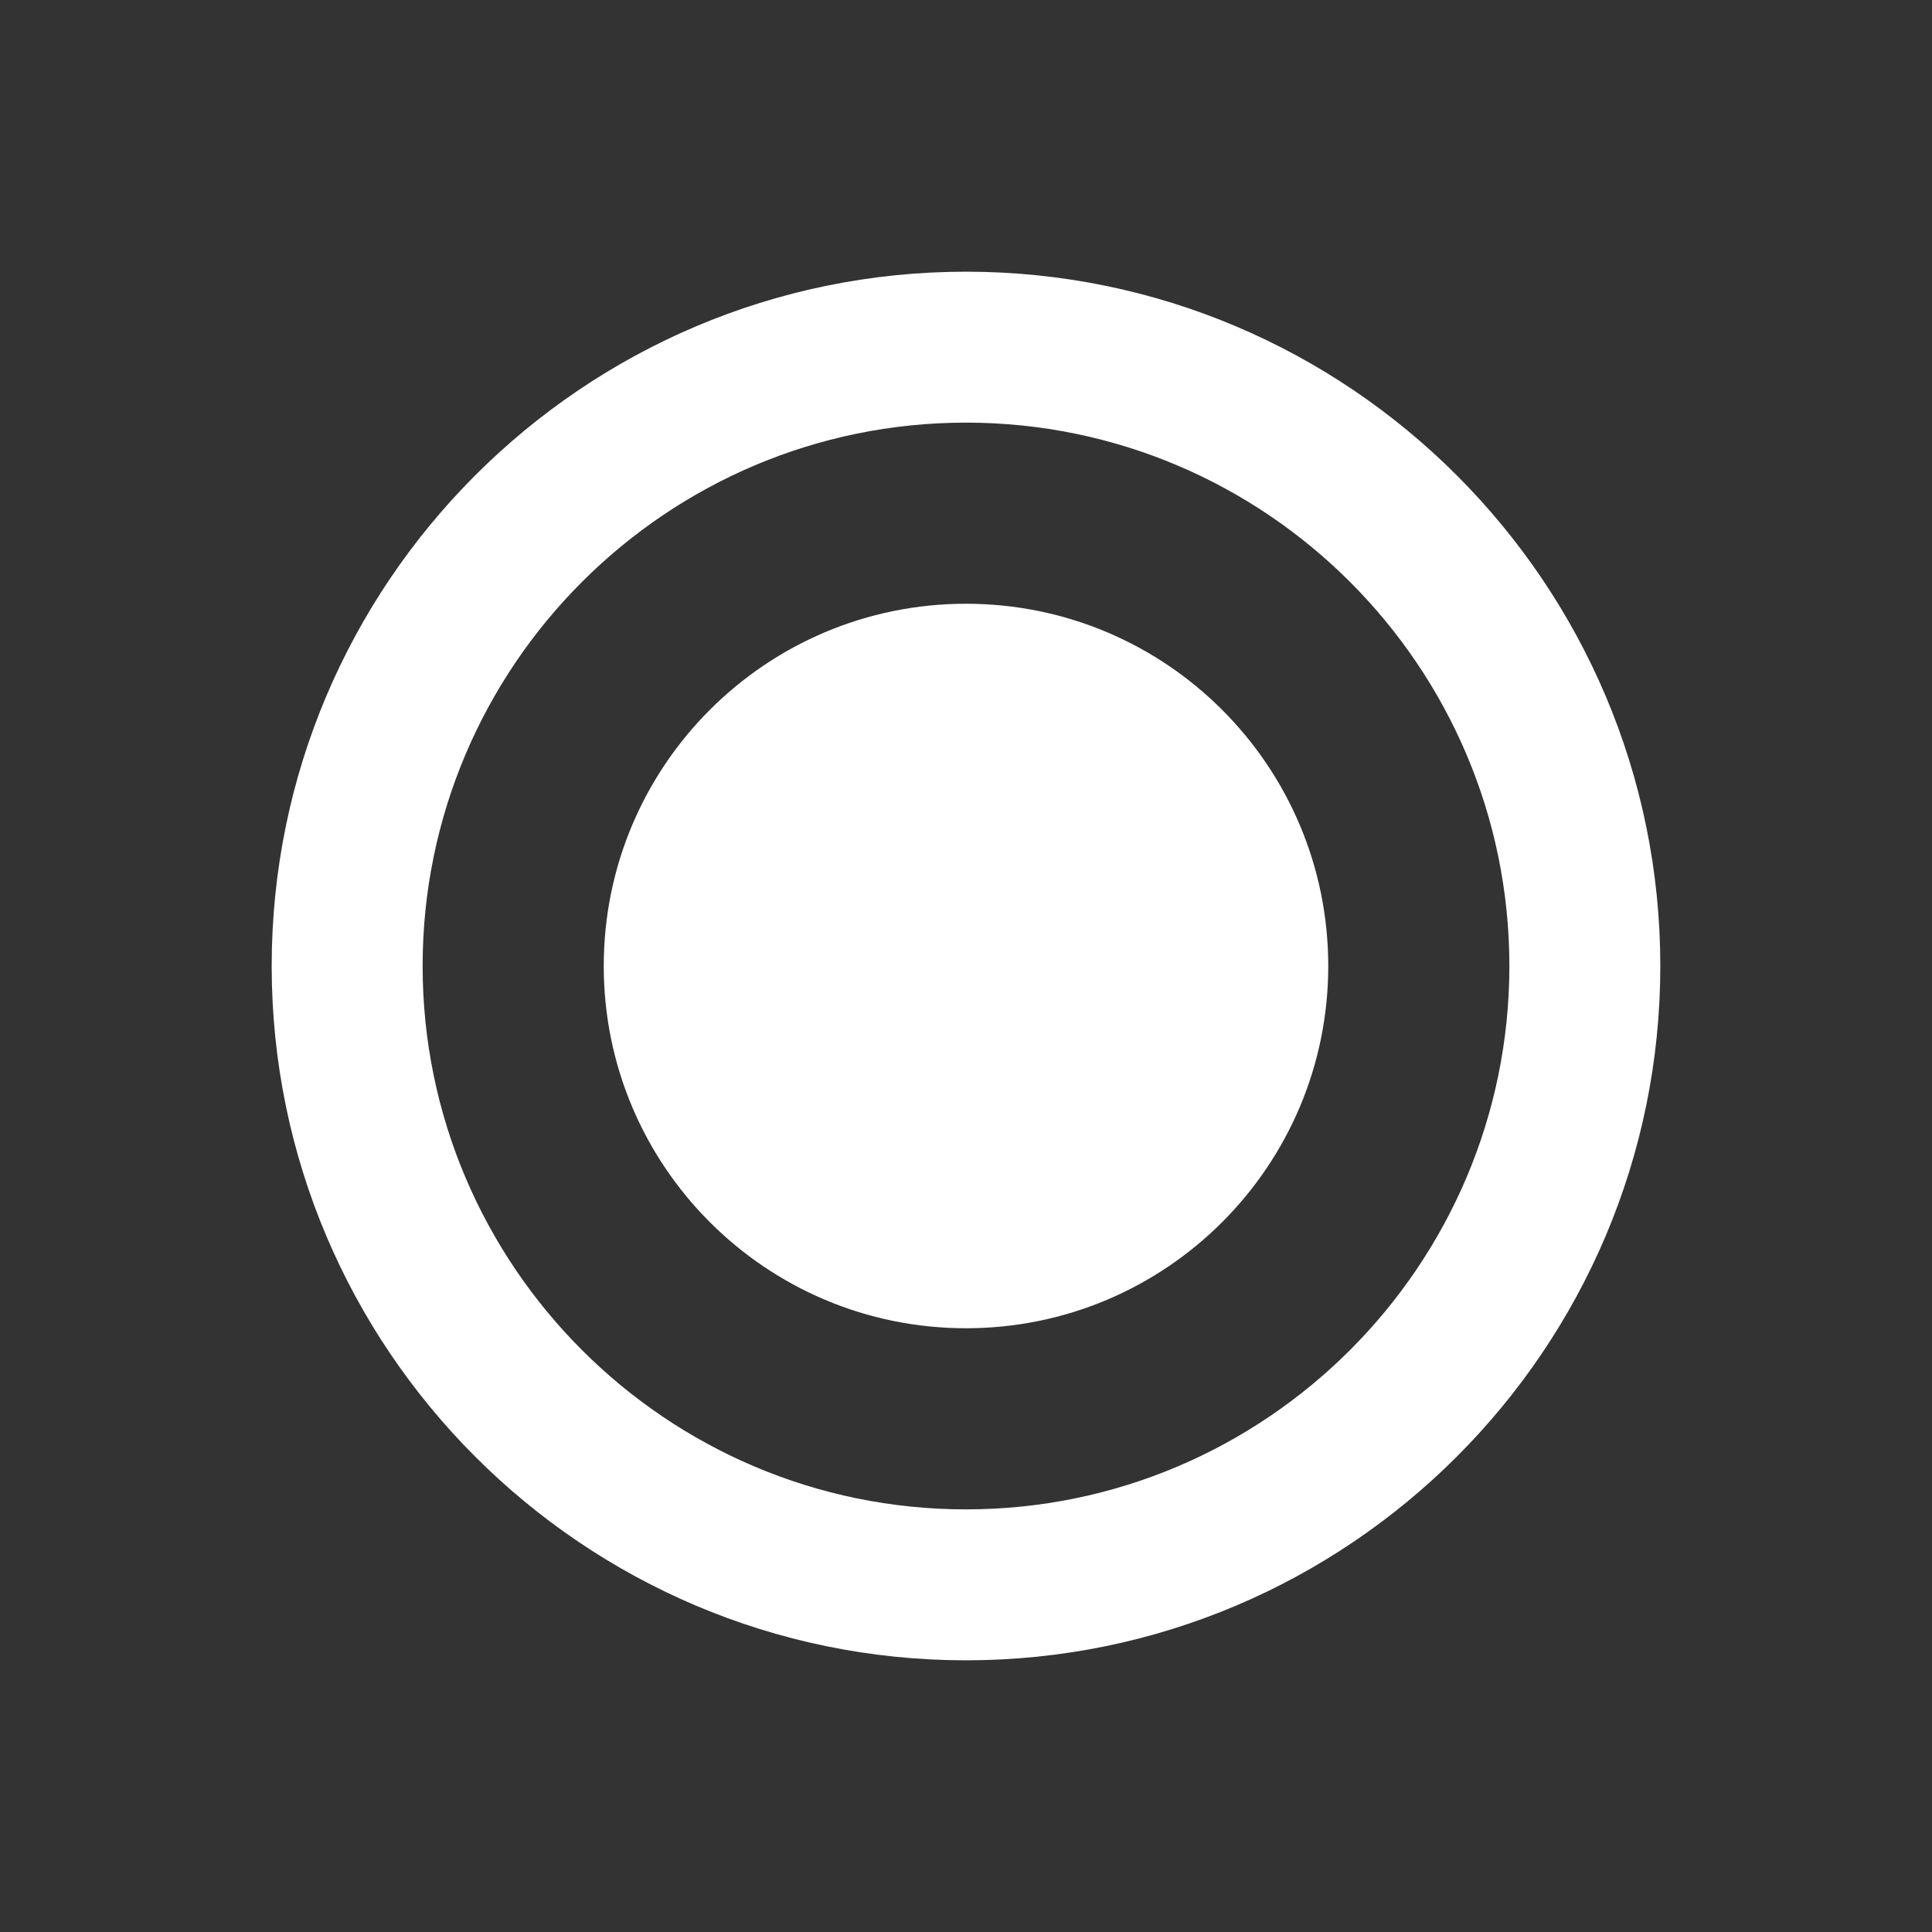<svg width="48" height="48" viewBox="0 0 48 48" fill="none" xmlns="http://www.w3.org/2000/svg">
<rect x="0" y="0" width="48" height="48" fill="#333333" stroke="none"/>
<path fill-rule="evenodd" clip-rule="evenodd" d="M6.75 24C6.75 33.511 14.488 41.25 24 41.25C33.512 41.25 41.25 33.511 41.25 24C41.25 14.489 33.512 6.75 24 6.75C14.488 6.75 6.75 14.489 6.75 24ZM10.5 24C10.5 16.556 16.556 10.5 24 10.5C31.444 10.5 37.5 16.556 37.5 24C37.5 31.444 31.444 37.5 24 37.5C16.556 37.5 10.5 31.444 10.5 24ZM24 33C28.971 33 33 28.971 33 24C33 19.029 28.971 15 24 15C19.029 15 15 19.029 15 24C15 28.971 19.029 33 24 33Z" fill="white"/>
</svg>

